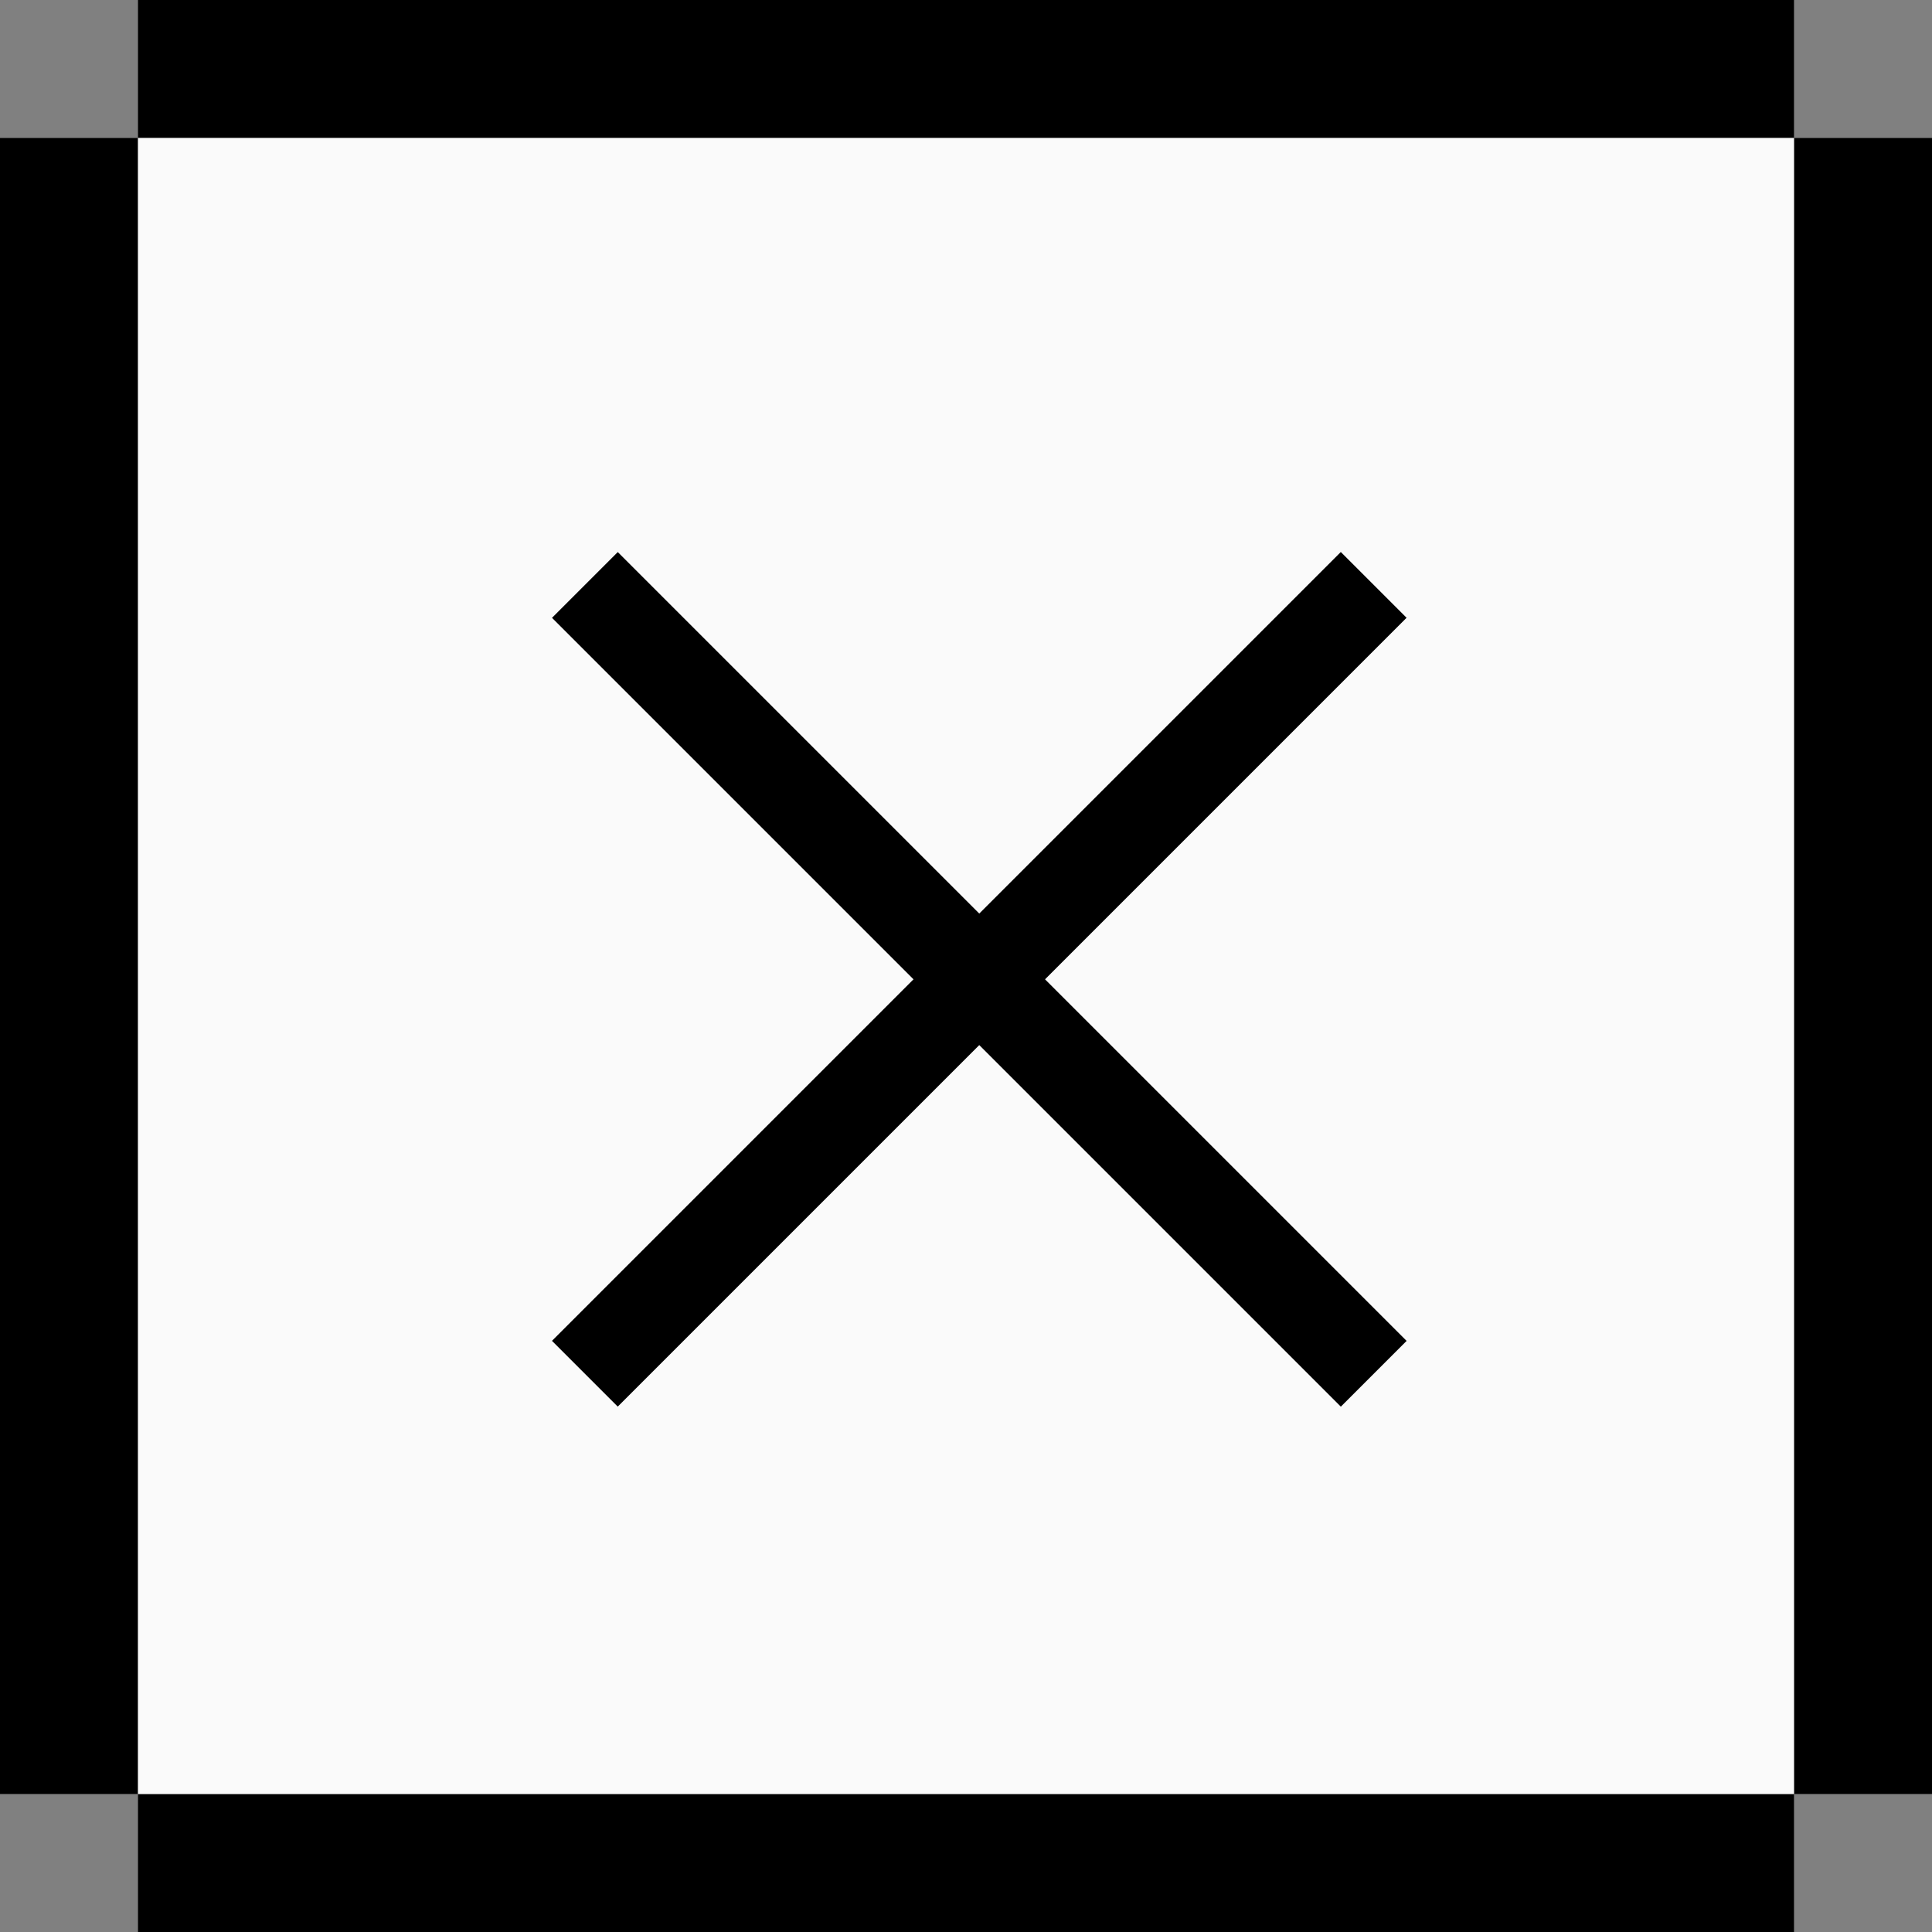 <svg width="14" height="14" viewBox="0 0 14 14" fill="none" xmlns="http://www.w3.org/2000/svg">
<rect x="0" y="0" width="14" height="14" fill="#808080" stroke="none"/>
<rect y="1" width="1" height="12" fill="black"/>
<rect x="13" y="1" width="1" height="12" fill="black"/>
<rect x="13" y="13" width="1" height="12" transform="rotate(90 13 13)" fill="black"/>
<rect x="13" width="1" height="12" transform="rotate(90 13 0)" fill="black"/>
<rect x="1" y="1" width="12" height="12" fill="#FAFAFA"/>
<rect x="4" y="4.477" width="0.674" height="8.084" transform="rotate(-45 4 4.477)" fill="black"/>
<rect x="9.716" y="4" width="0.674" height="8.084" transform="rotate(45 9.716 4)" fill="black"/>
</svg>
